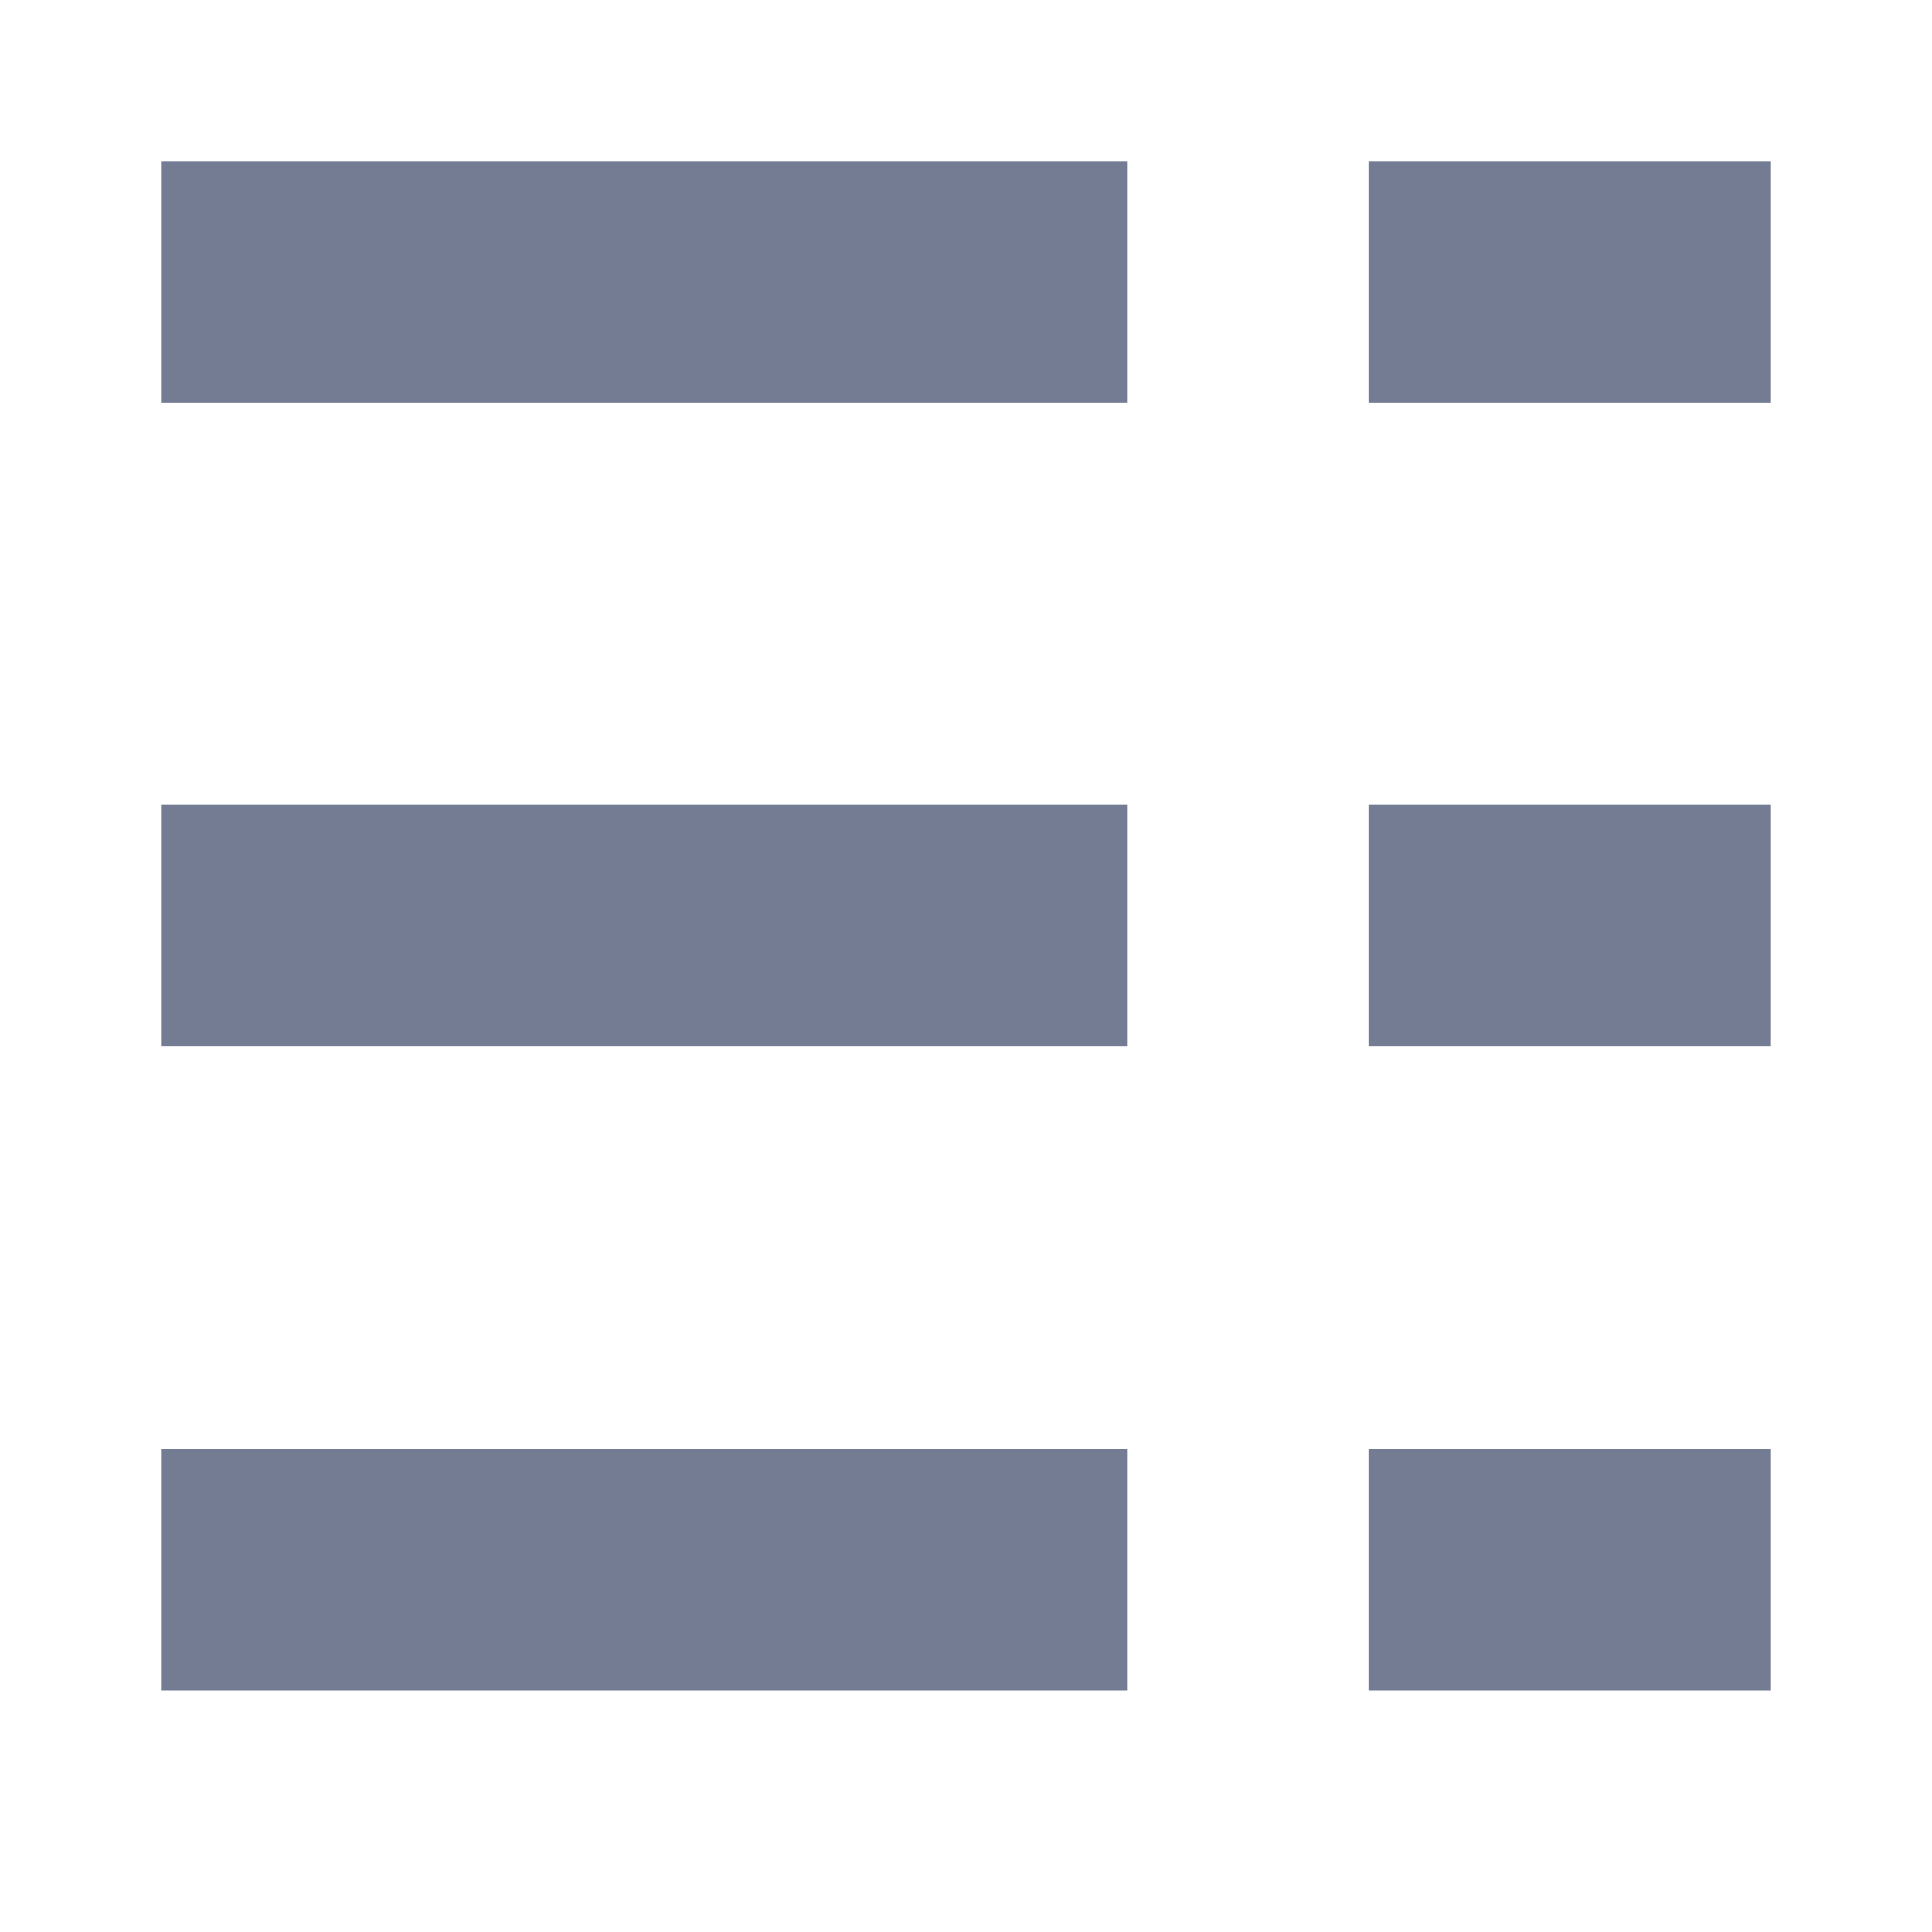 <svg width="24" height="24" viewBox="0 0 24 24" fill="none" xmlns="http://www.w3.org/2000/svg">
<path d="M22 2H17V5H22V2Z" fill="#747C94"/>
<path d="M17 10H22V13H17V10Z" fill="#747C94"/>
<path d="M22 18H17V21H22V18Z" fill="#747C94"/>
<path d="M14 2H2V5H14V2Z" fill="#747C94"/>
<path d="M2 10H14V13H2V10Z" fill="#747C94"/>
<path d="M14 18H2V21H14V18Z" fill="#747C94"/>
</svg>
